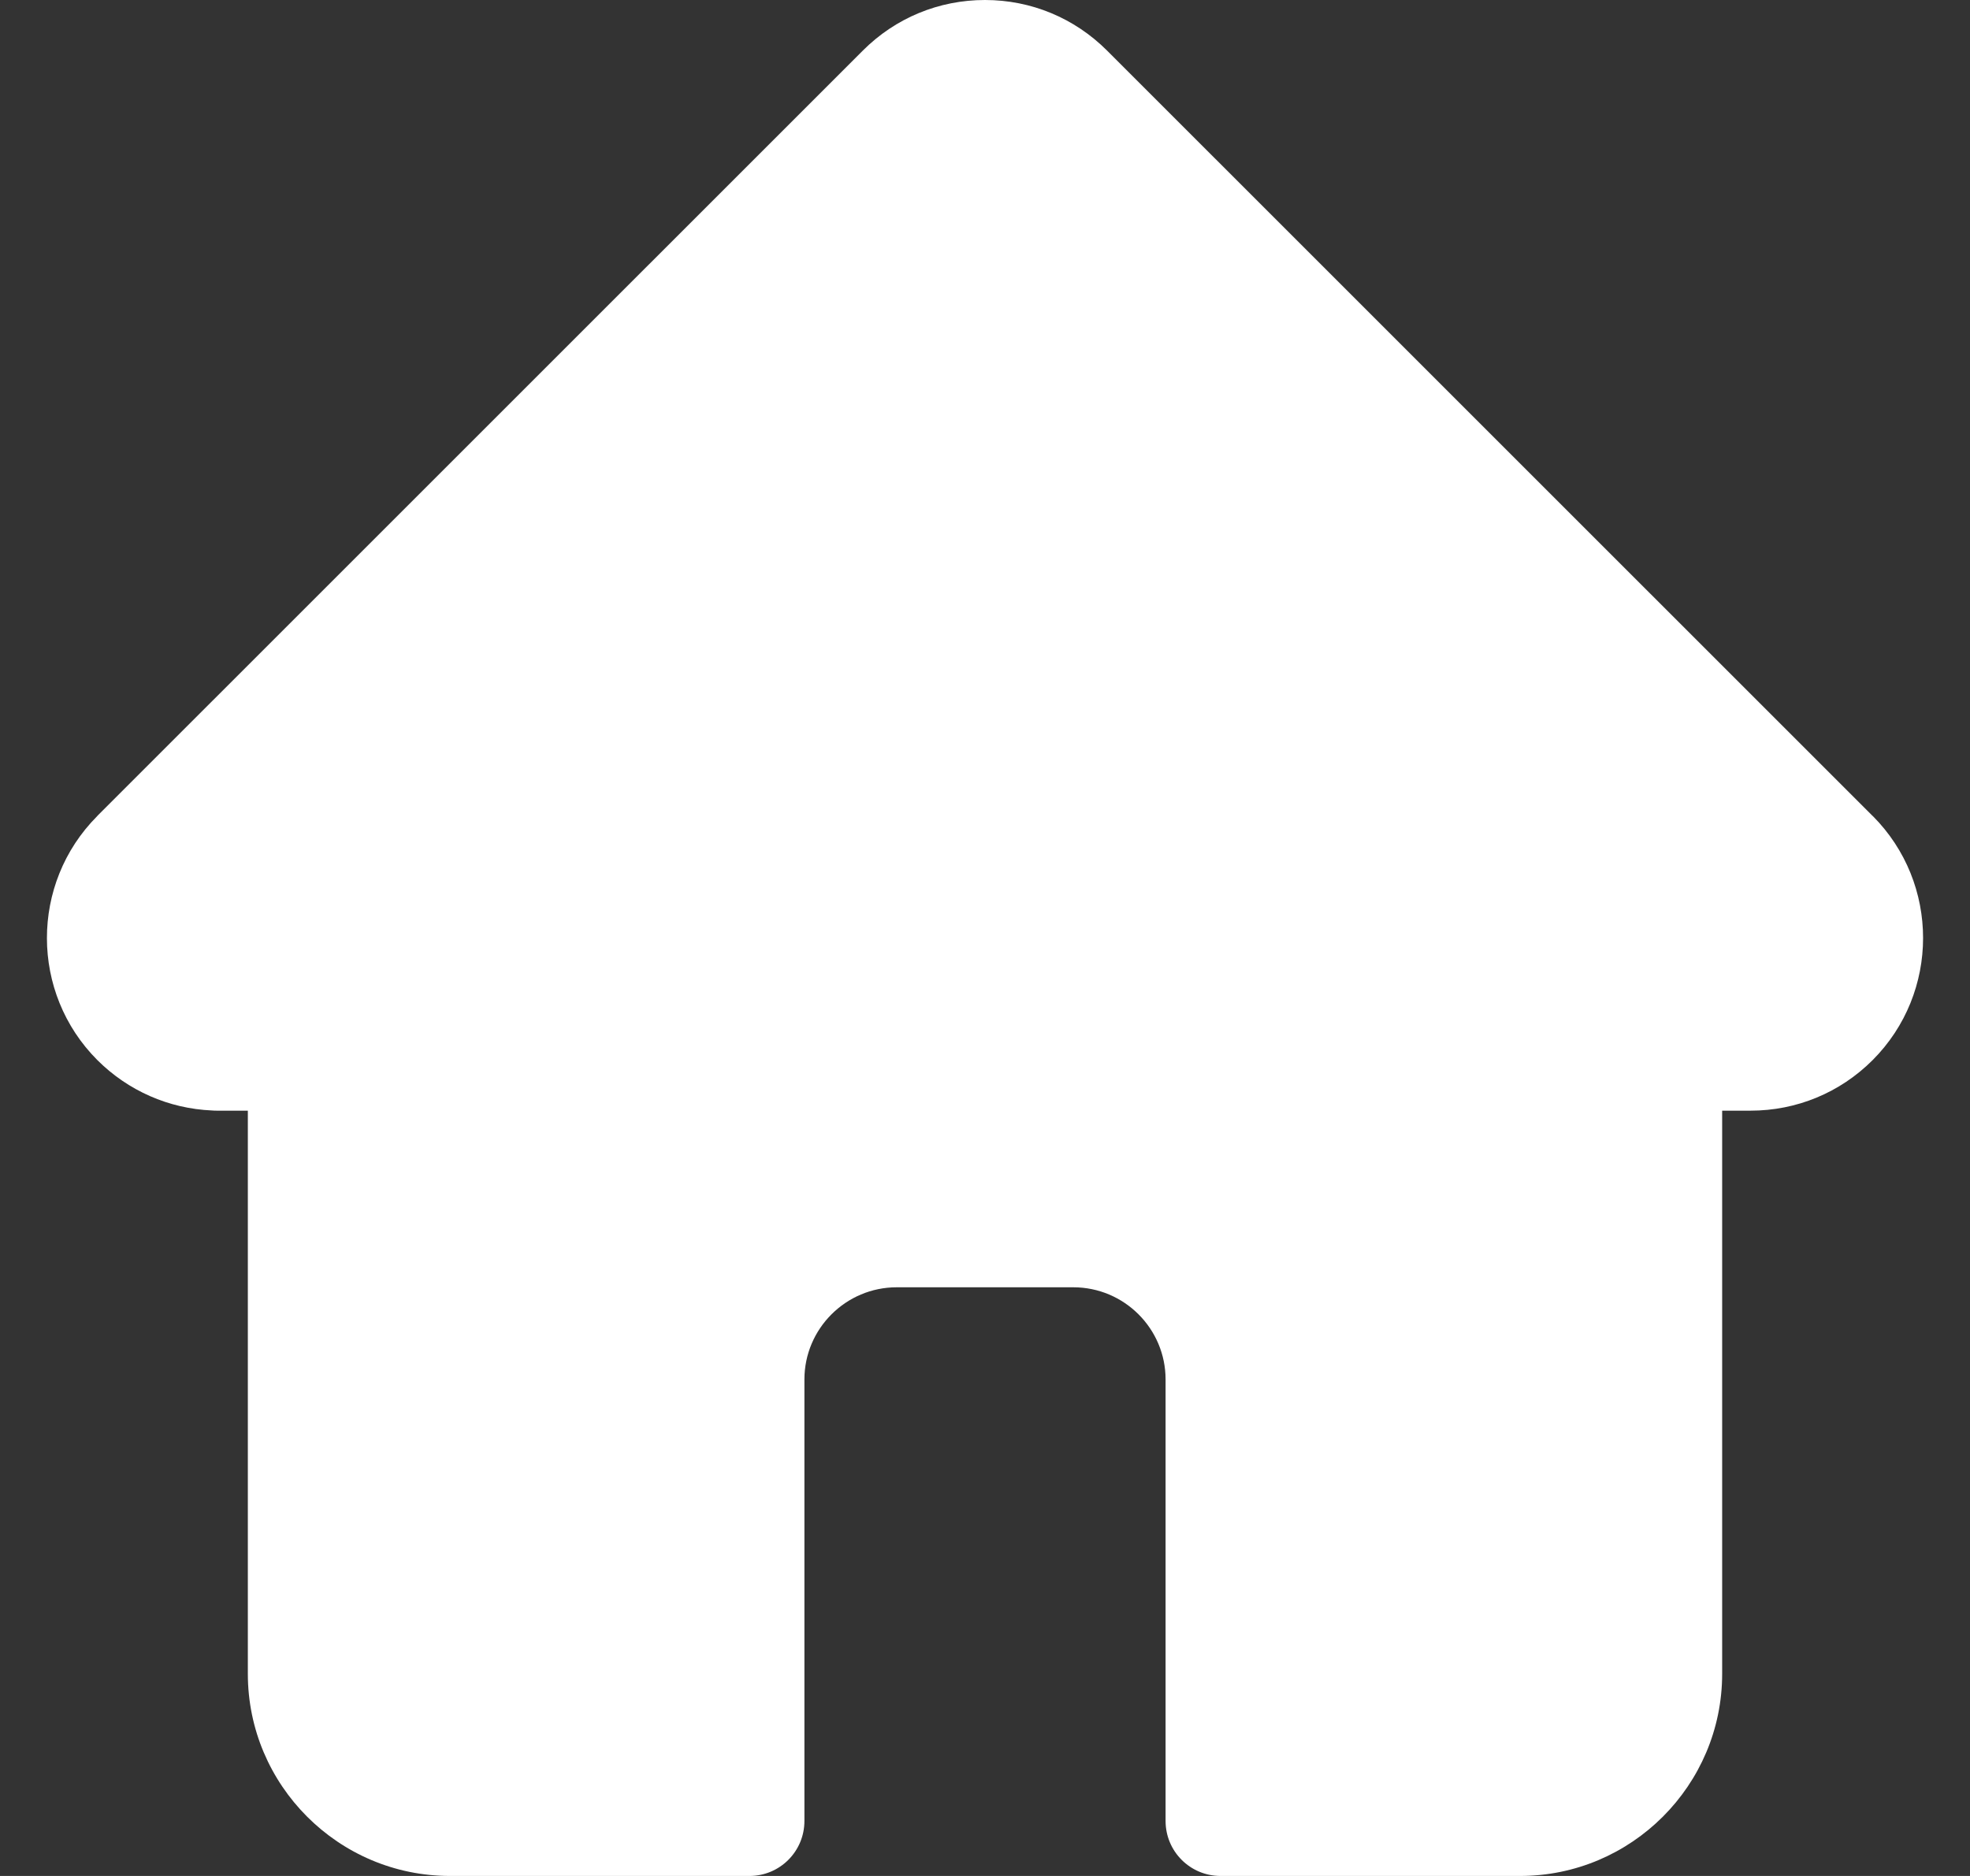 <svg width="21" height="20" viewBox="0 0 21 20" fill="none" xmlns="http://www.w3.org/2000/svg">
<rect x="0" y="0" width="21" height="20" fill="#333333" stroke="none"/>
<path d="M19.963 8.699C19.962 8.699 19.962 8.698 19.961 8.698L11.802 0.54C11.454 0.192 10.992 0 10.5 0C10.008 0 9.546 0.191 9.198 0.539L1.043 8.693C1.04 8.696 1.037 8.699 1.035 8.702C0.321 9.42 0.322 10.585 1.038 11.302C1.366 11.629 1.798 11.819 2.26 11.839C2.279 11.841 2.298 11.841 2.317 11.841H2.642V17.845C2.642 19.033 3.609 20 4.797 20H7.989C8.313 20 8.575 19.738 8.575 19.414V14.707C8.575 14.165 9.017 13.724 9.559 13.724H11.441C11.984 13.724 12.425 14.165 12.425 14.707V19.414C12.425 19.738 12.687 20 13.011 20H16.203C17.391 20 18.358 19.033 18.358 17.845V11.841H18.66C19.151 11.841 19.614 11.65 19.962 11.302C20.679 10.584 20.679 9.417 19.963 8.699Z" fill="white"/>
</svg>
